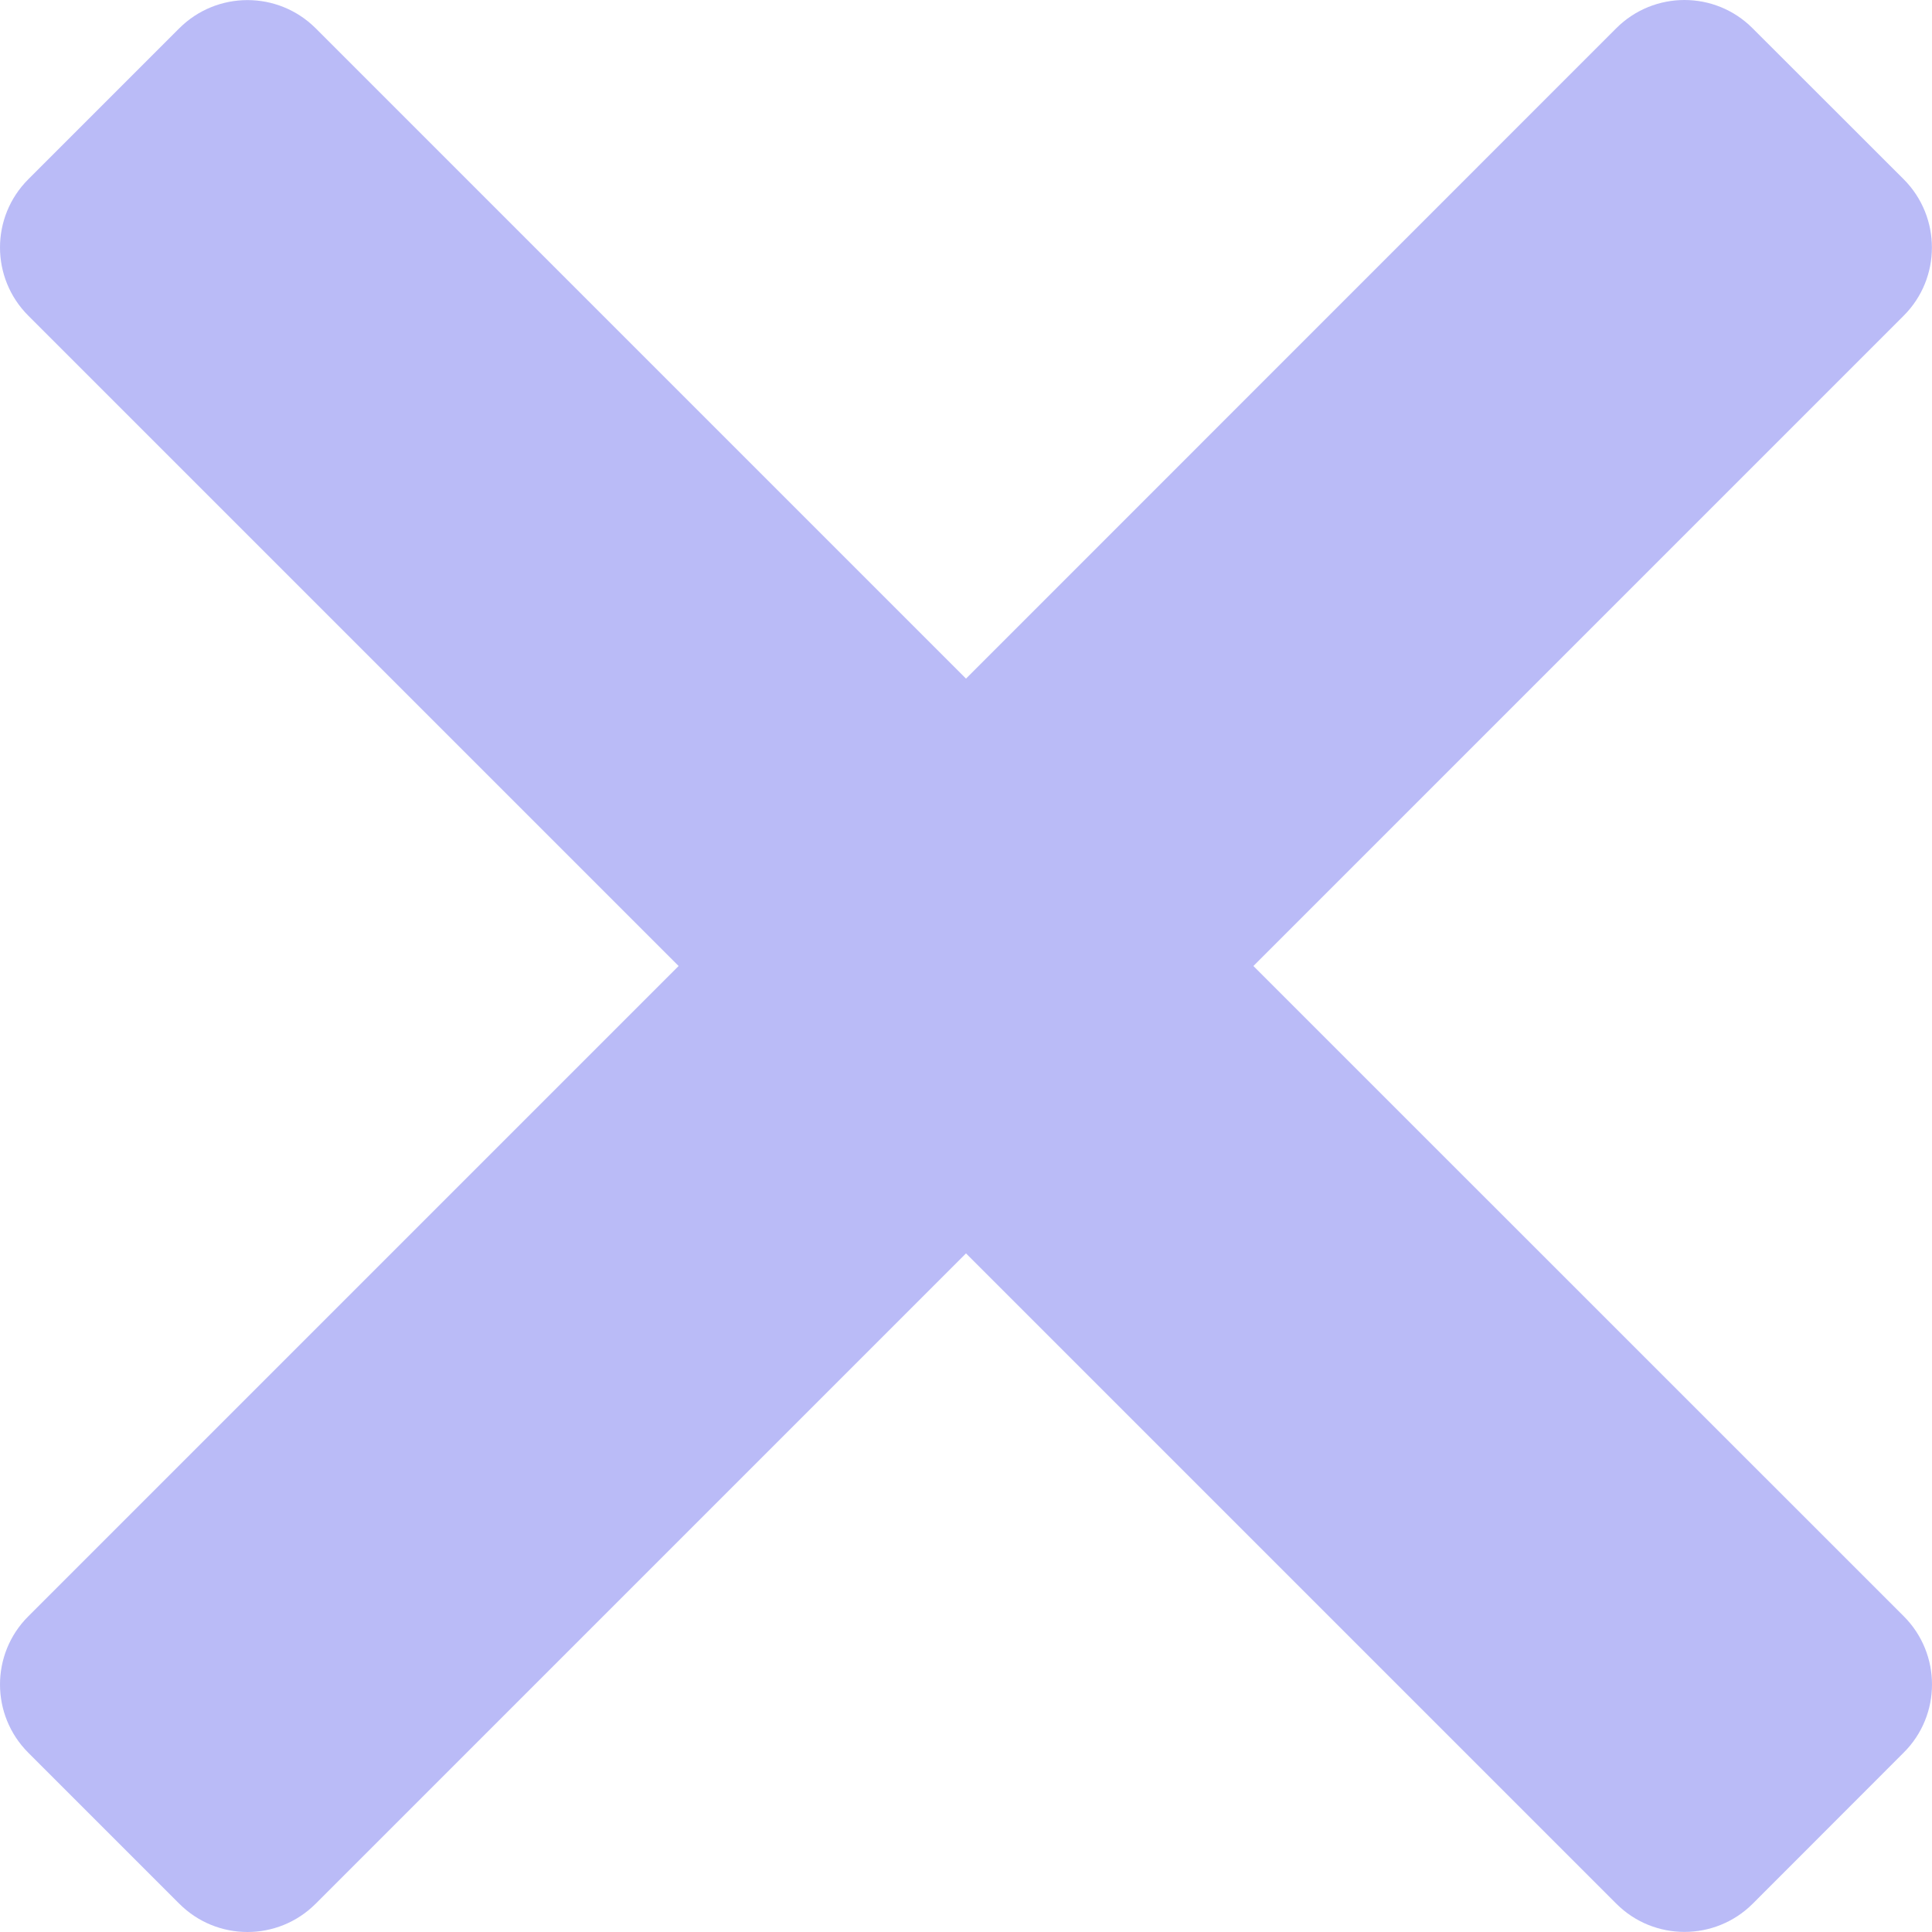 <?xml version="1.0" encoding="UTF-8"?>
<svg width="16px" height="16px" viewBox="0 0 16 16" version="1.1" xmlns="http://www.w3.org/2000/svg" xmlns:xlink="http://www.w3.org/1999/xlink">
    <!-- Generator: Sketch 61 (89581) - https://sketch.com -->
    <title>Close</title>
    <desc>Created with Sketch.</desc>
    <g id="Symbols" stroke="none" stroke-width="1" fill="none" fill-rule="evenodd">
        <g id="Actions-/-Close-/-Close-icon" fill="#BABBF7" fill-rule="nonzero">
            <path d="M10.38,8 L15.766,2.614 C16.077,2.303 16.077,1.797 15.766,1.485 L14.514,0.234 C14.203,-0.078 13.697,-0.078 13.385,0.234 L8,5.62 L2.614,0.234 C2.302,-0.077 1.797,-0.077 1.485,0.234 L0.234,1.485 C-0.078,1.797 -0.078,2.302 0.234,2.614 L5.62,8 L0.234,13.386 C-0.078,13.697 -0.078,14.203 0.234,14.515 L1.485,15.766 C1.797,16.078 2.302,16.078 2.614,15.766 L8,10.38 L13.386,15.766 C13.697,16.077 14.203,16.077 14.515,15.766 L15.766,14.514 C16.078,14.203 16.078,13.697 15.766,13.385 L10.38,8 Z" id="Close"></path>
        </g>
    </g>
</svg>